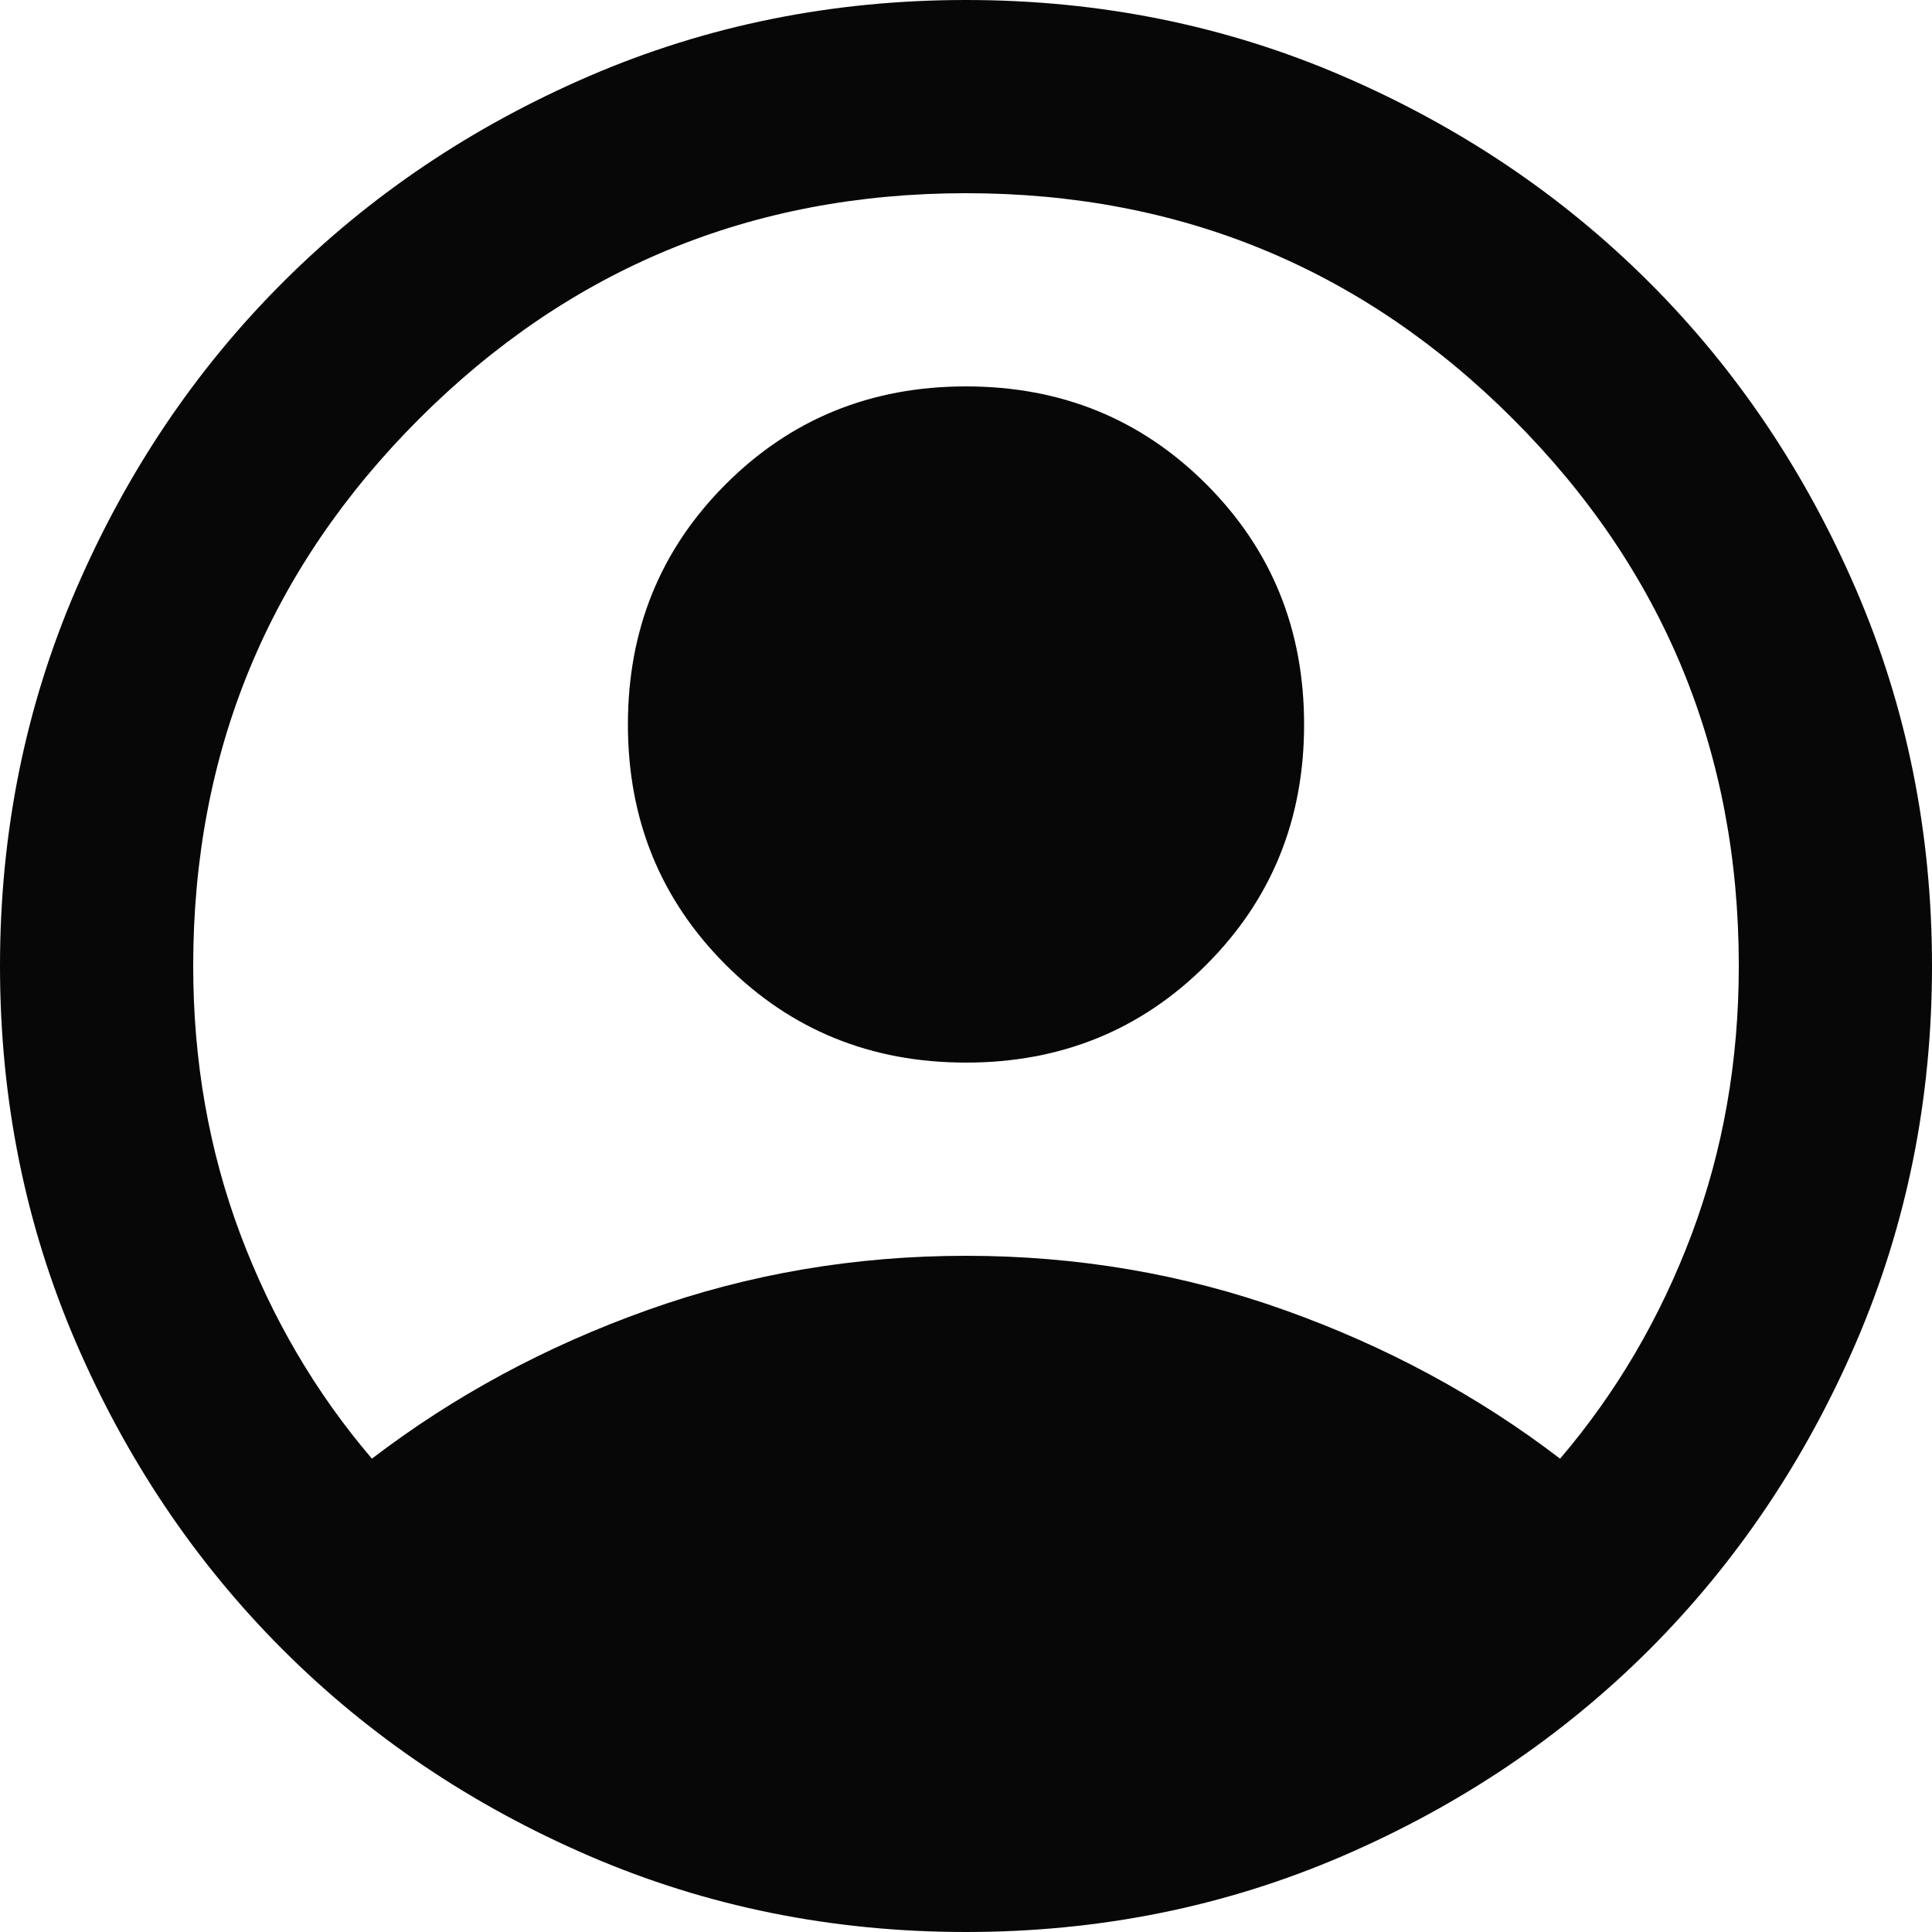 <svg width="30" height="30" viewBox="0 0 30 30" fill="#fff" xmlns="http://www.w3.org/2000/svg">
<path d="M5.775 22.65C7.05 21.675 8.475 20.906 10.05 20.344C11.625 19.781 13.275 19.5 15 19.5C16.725 19.5 18.375 19.781 19.95 20.344C21.525 20.906 22.95 21.675 24.225 22.65C25.1 21.625 25.781 20.462 26.269 19.163C26.756 17.863 27 16.475 27 15C27 11.675 25.831 8.844 23.494 6.506C21.156 4.169 18.325 3 15 3C11.675 3 8.844 4.169 6.506 6.506C4.169 8.844 3 11.675 3 15C3 16.475 3.244 17.863 3.731 19.163C4.219 20.462 4.9 21.625 5.775 22.65ZM15 16.5C13.525 16.5 12.281 15.994 11.269 14.981C10.256 13.969 9.75 12.725 9.75 11.25C9.75 9.775 10.256 8.531 11.269 7.519C12.281 6.506 13.525 6 15 6C16.475 6 17.719 6.506 18.731 7.519C19.744 8.531 20.25 9.775 20.25 11.25C20.25 12.725 19.744 13.969 18.731 14.981C17.719 15.994 16.475 16.5 15 16.5ZM15 30C12.925 30 10.975 29.606 9.15 28.819C7.325 28.031 5.737 26.962 4.388 25.613C3.038 24.262 1.969 22.675 1.181 20.85C0.394 19.025 0 17.075 0 15C0 12.925 0.394 10.975 1.181 9.15C1.969 7.325 3.038 5.737 4.388 4.388C5.737 3.038 7.325 1.969 9.15 1.181C10.975 0.394 12.925 0 15 0C17.075 0 19.025 0.394 20.85 1.181C22.675 1.969 24.262 3.038 25.613 4.388C26.962 5.737 28.031 7.325 28.819 9.15C29.606 10.975 30 12.925 30 15C30 17.075 29.606 19.025 28.819 20.85C28.031 22.675 26.962 24.262 25.613 25.613C24.262 26.962 22.675 28.031 20.85 28.819C19.025 29.606 17.075 30 15 30Z" fill="#080708"/>
</svg>
